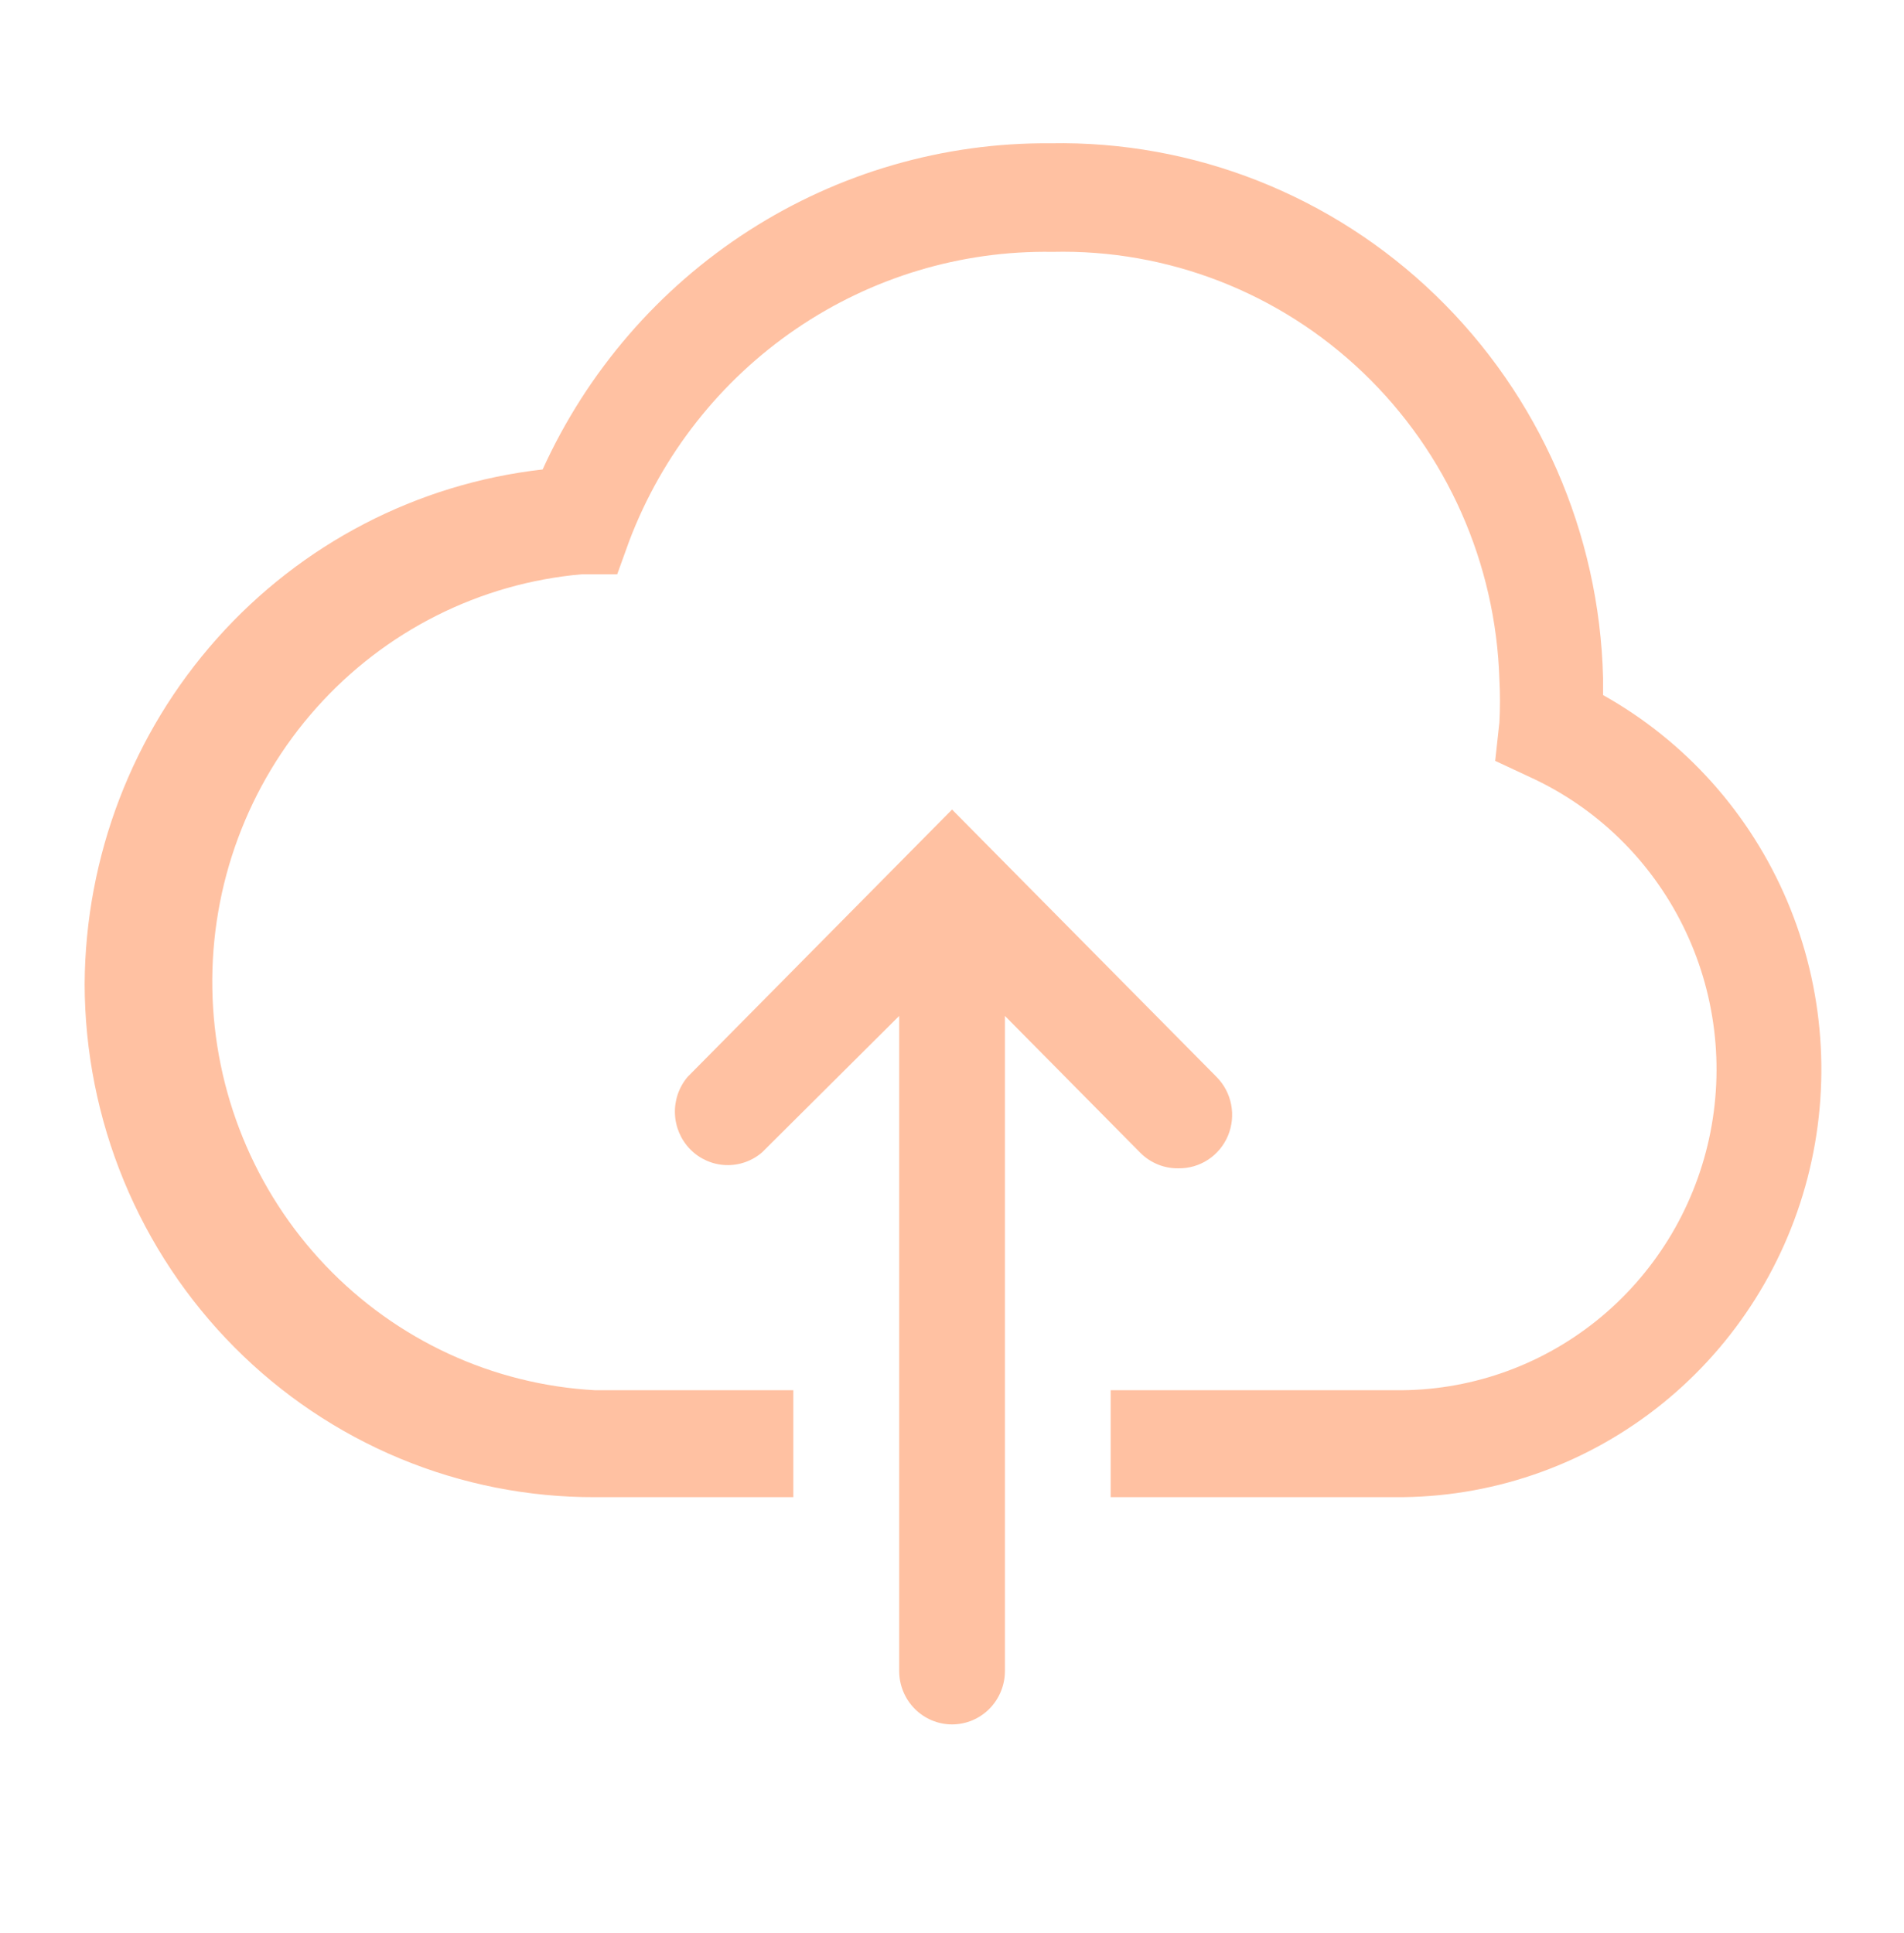 <svg width="66" height="67" viewBox="0 0 66 67" fill="none" xmlns="http://www.w3.org/2000/svg">
<path d="M55.569 24.094V23.501C55.444 18.48 53.359 13.713 49.769 10.241C46.18 6.768 41.377 4.873 36.41 4.967C32.711 4.937 29.082 5.987 25.959 7.993C22.837 9.999 20.354 12.874 18.81 16.273C14.463 16.763 10.445 18.849 7.519 22.136C4.592 25.423 2.961 29.681 2.934 34.103C2.938 36.446 3.4 38.765 4.292 40.928C5.184 43.09 6.489 45.054 8.132 46.706C9.775 48.359 11.724 49.667 13.868 50.558C16.011 51.448 18.308 51.903 20.625 51.896H27.5V48.189H20.625C17.082 47.995 13.743 46.45 11.281 43.866C8.819 41.282 7.418 37.85 7.36 34.263C7.302 30.676 8.591 27.2 10.968 24.536C13.344 21.871 16.631 20.217 20.167 19.906H21.395L21.817 18.738C22.954 15.752 24.97 13.192 27.593 11.402C30.216 9.612 33.319 8.679 36.484 8.73C40.478 8.635 44.349 10.14 47.25 12.917C50.152 15.695 51.851 19.519 51.975 23.557C52.001 24.051 52.001 24.546 51.975 25.04L51.829 26.374L53.02 26.93C55.325 27.98 57.202 29.8 58.335 32.085C59.468 34.369 59.788 36.978 59.242 39.474C58.695 41.969 57.315 44.197 55.334 45.785C53.353 47.372 50.891 48.221 48.364 48.189H38.5V51.896H48.364C51.624 51.919 54.8 50.844 57.388 48.839C59.976 46.835 61.83 44.015 62.657 40.827C63.483 37.638 63.235 34.262 61.951 31.232C60.667 28.201 58.422 25.69 55.569 24.094Z" fill="#FF671B" fill-opacity="0.41"/>
<path d="M40.849 40.497C41.214 40.503 41.574 40.398 41.88 40.196C42.186 39.994 42.426 39.704 42.568 39.363C42.709 39.022 42.747 38.647 42.676 38.284C42.605 37.921 42.428 37.588 42.169 37.328L33.002 28.061L23.835 37.328C23.535 37.682 23.378 38.139 23.396 38.605C23.414 39.071 23.605 39.514 23.931 39.844C24.258 40.174 24.696 40.367 25.157 40.385C25.619 40.403 26.07 40.245 26.42 39.941L31.169 35.215V57.919C31.169 58.411 31.362 58.882 31.706 59.23C32.05 59.577 32.516 59.773 33.002 59.773C33.488 59.773 33.955 59.577 34.298 59.23C34.642 58.882 34.835 58.411 34.835 57.919V35.215L39.547 39.978C39.896 40.318 40.364 40.505 40.849 40.497Z" fill="#FF671B" fill-opacity="0.41"/>
</svg>

